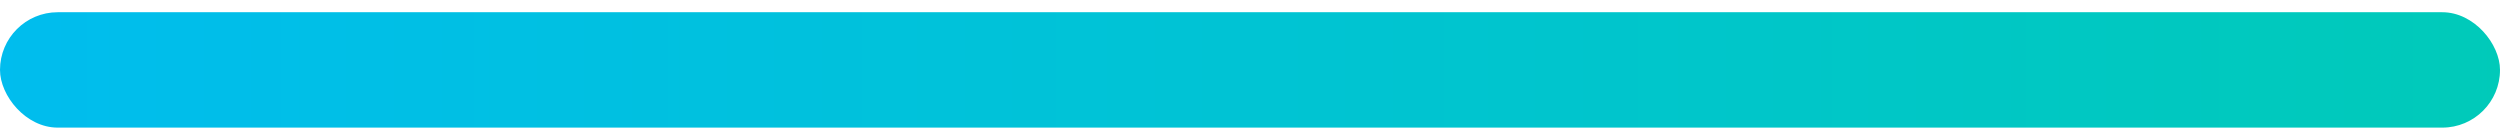 <?xml version="1.0" encoding="UTF-8" standalone="no"?>
<svg width="130px" height="7px" viewBox="0 0 130 7" version="1.1" xmlns="http://www.w3.org/2000/svg" xmlns:xlink="http://www.w3.org/1999/xlink">
    <!-- Generator: Sketch 41.2 (35397) - http://www.bohemiancoding.com/sketch -->
    <title>active_area</title>
    <desc>Created with Sketch.</desc>
    <defs>
        <linearGradient x1="100%" y1="50%" x2="0%" y2="50%" id="linearGradient-1">
            <stop stop-color="#00CAB9" offset="0%"></stop>
            <stop stop-color="#00BDEE" offset="100%"></stop>
        </linearGradient>
    </defs>
    <g id="Page-1" stroke="none" stroke-width="1" fill="none" fill-rule="evenodd">
        <g id="Doctor_Detail_Desktop" transform="translate(-146, -596)" fill="url(#linearGradient-1)">
            <g id="filters" transform="translate(100, 241)">
                <g id="availability" transform="translate(0, 302)">
                    <g id="time_tracker" transform="translate(20, 44.636)">
                        <g id="bg" transform="translate(0, 5)">
                            <rect id="active_area" x="26" y="4" width="130" height="6" rx="3"></rect>
                        </g>
                    </g>
                </g>
            </g>
        </g>
    </g>
</svg>